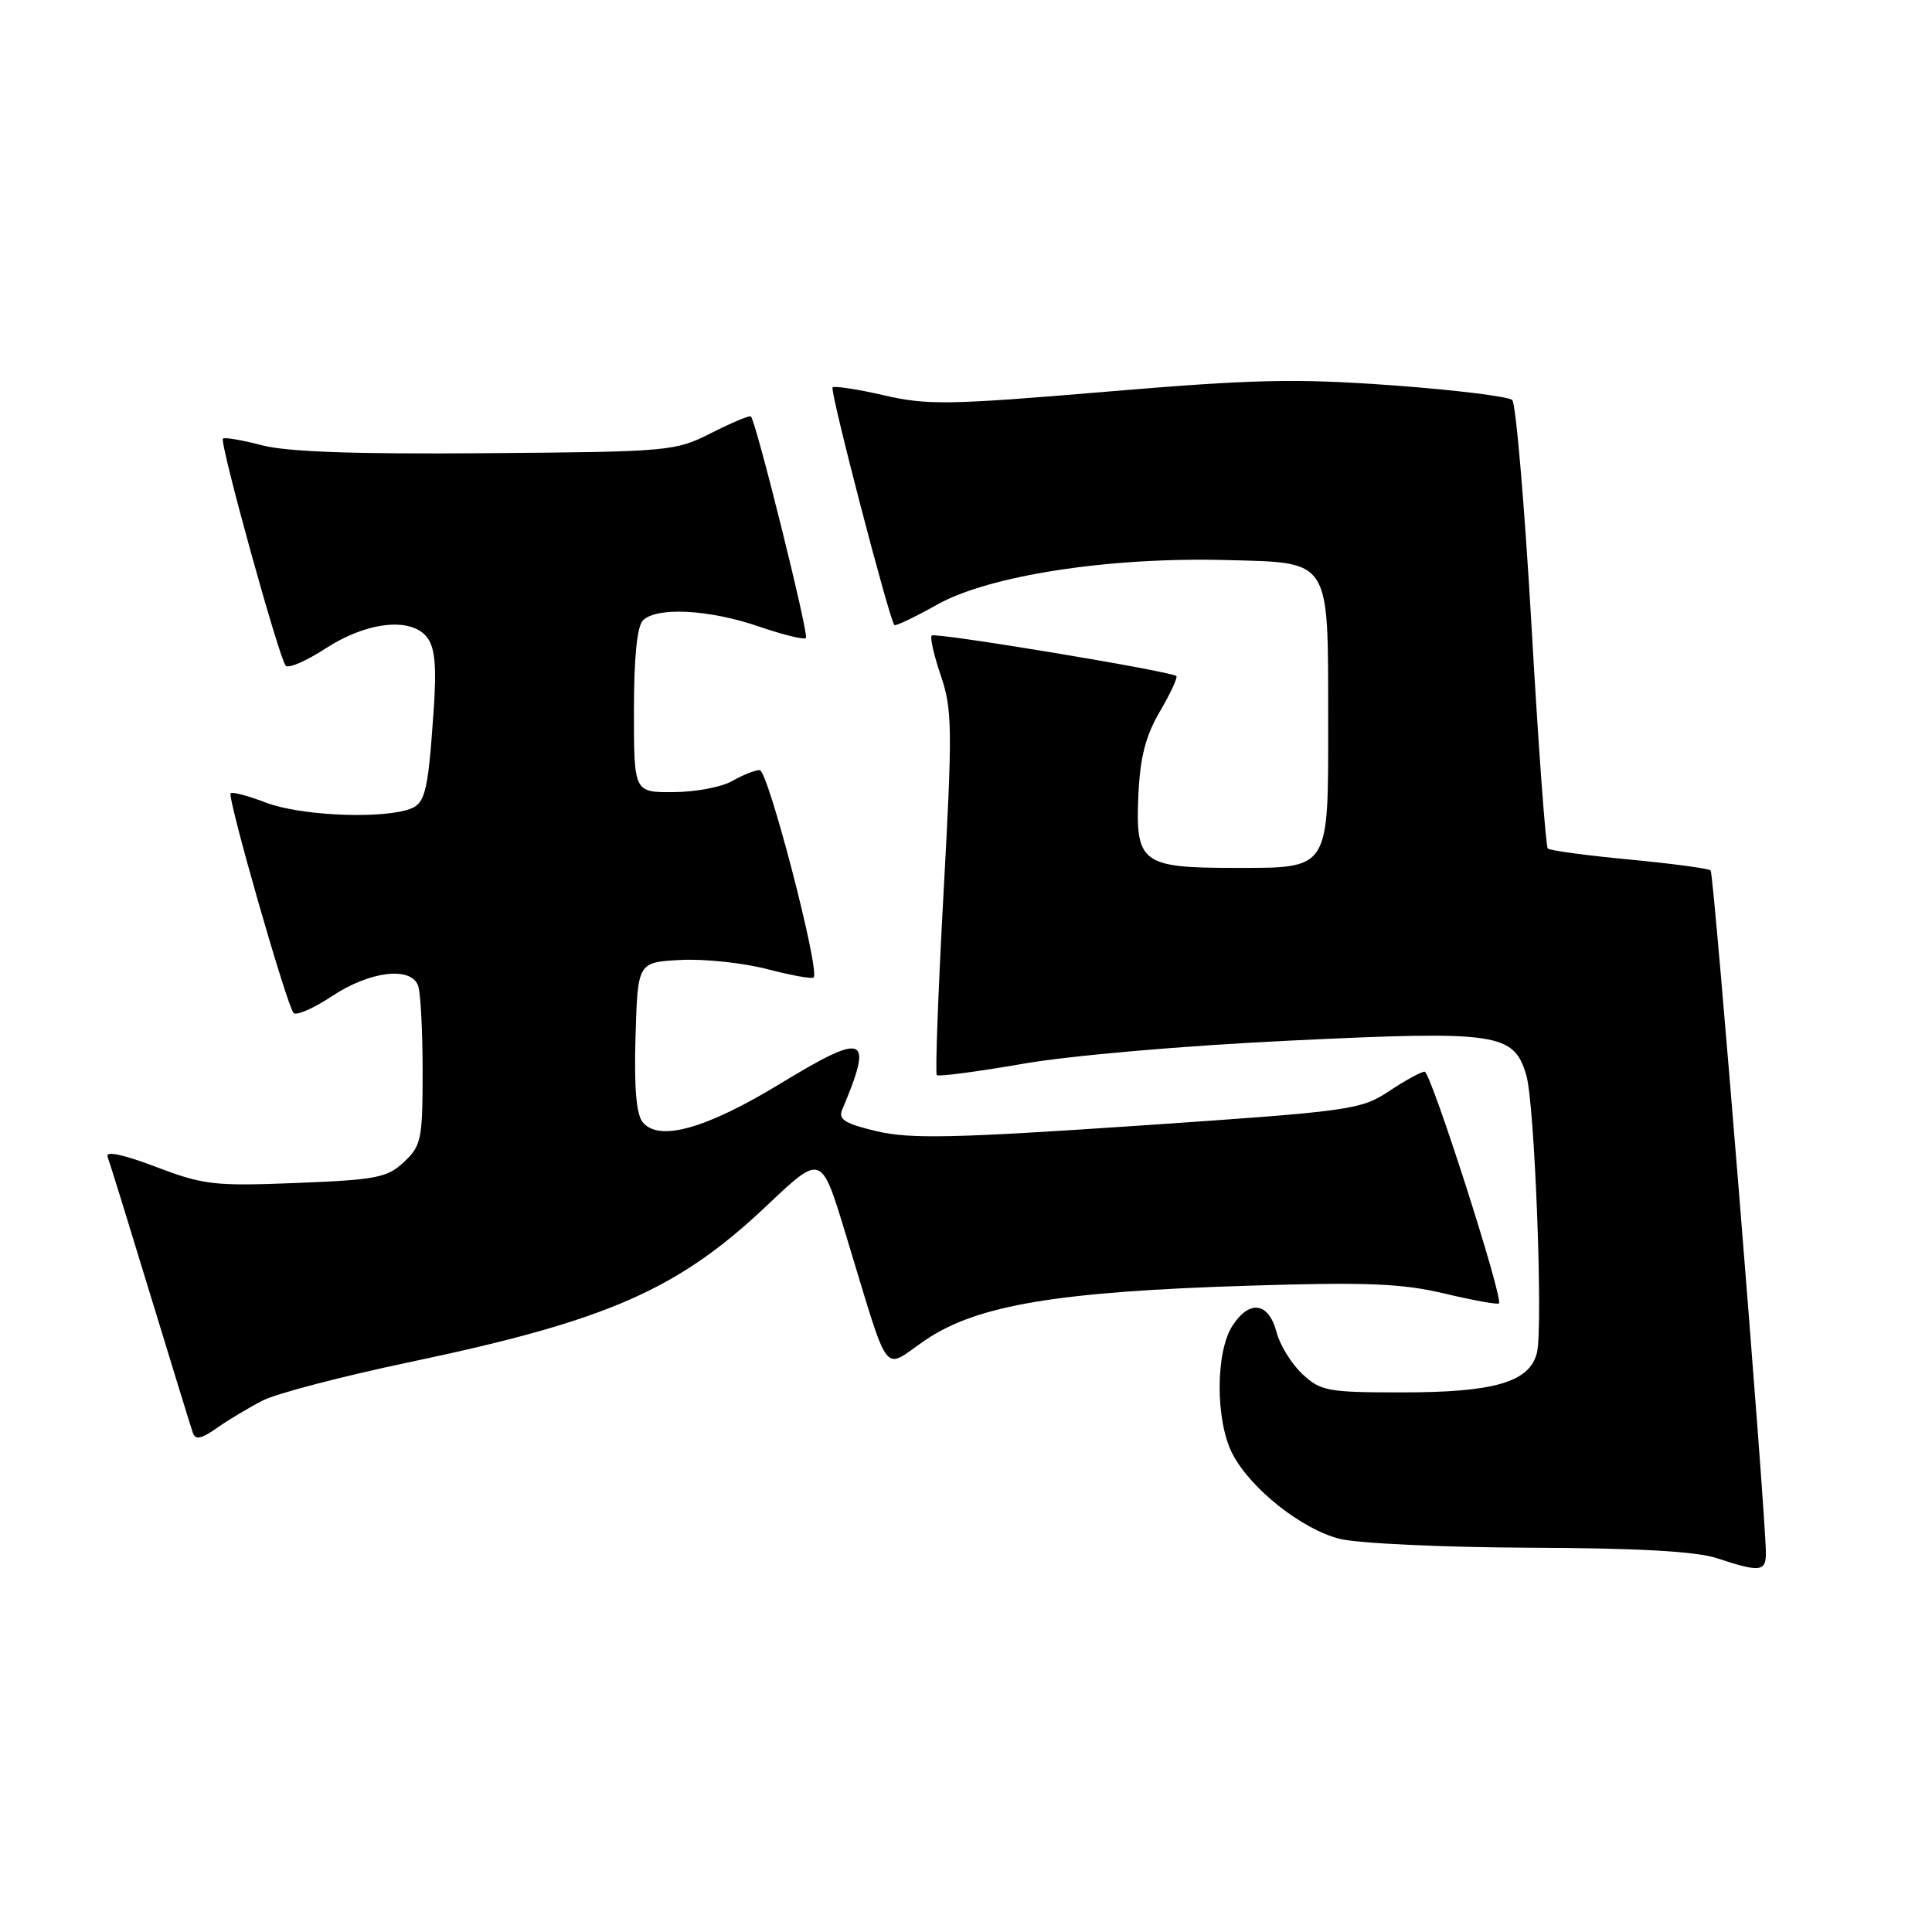 <?xml version="1.0" encoding="UTF-8" standalone="no"?>
<!DOCTYPE svg PUBLIC "-//W3C//DTD SVG 1.1//EN" "http://www.w3.org/Graphics/SVG/1.1/DTD/svg11.dtd" >
<svg xmlns="http://www.w3.org/2000/svg" xmlns:xlink="http://www.w3.org/1999/xlink" version="1.1" viewBox="0 0 256 256">
 <g >
 <path fill="currentColor"
d=" M 233.99 205.75 C 233.96 200.49 227.11 115.77 226.67 115.34 C 226.41 115.08 221.56 114.43 215.89 113.89 C 210.23 113.36 205.37 112.70 205.09 112.43 C 204.82 112.15 203.84 98.86 202.93 82.89 C 202.01 66.93 200.86 53.48 200.38 53.01 C 199.90 52.54 192.75 51.66 184.50 51.06 C 171.67 50.13 166.18 50.25 146.50 51.91 C 125.72 53.66 122.88 53.71 117.13 52.38 C 113.63 51.57 110.56 51.10 110.32 51.34 C 109.93 51.74 117.82 82.05 118.51 82.82 C 118.67 82.99 121.21 81.78 124.15 80.13 C 131.05 76.25 146.92 73.80 162.47 74.21 C 176.45 74.58 175.97 73.82 175.99 95.42 C 176.00 115.47 176.30 115.00 163.54 115.00 C 151.30 115.00 150.44 114.35 150.84 105.40 C 151.07 100.31 151.79 97.52 153.70 94.26 C 155.10 91.87 156.08 89.76 155.87 89.58 C 155.16 88.94 123.91 83.76 123.46 84.21 C 123.21 84.46 123.75 86.86 124.67 89.54 C 126.18 93.99 126.22 96.52 125.03 118.24 C 124.31 131.34 123.91 142.24 124.13 142.46 C 124.35 142.68 129.48 142.01 135.52 140.96 C 141.82 139.86 156.96 138.55 171.05 137.88 C 198.52 136.56 200.60 136.87 202.25 142.50 C 203.36 146.29 204.49 175.92 203.65 179.26 C 202.68 183.13 198.03 184.50 185.83 184.50 C 175.90 184.50 174.99 184.33 172.56 182.06 C 171.13 180.71 169.60 178.24 169.16 176.56 C 168.13 172.57 165.59 172.17 163.33 175.63 C 161.04 179.11 161.04 188.26 163.31 192.65 C 165.71 197.26 172.48 202.63 177.50 203.90 C 179.94 204.51 191.11 205.03 202.69 205.08 C 217.03 205.13 224.74 205.56 227.50 206.47 C 233.22 208.36 234.00 208.27 233.99 205.75 Z  M 34.82 185.57 C 36.64 184.64 45.42 182.35 54.32 180.48 C 80.53 174.98 89.85 170.89 101.65 159.71 C 108.82 152.92 108.82 152.92 111.96 163.21 C 118.10 183.31 116.76 181.52 122.69 177.52 C 129.52 172.92 140.20 171.14 165.50 170.36 C 181.11 169.87 185.73 170.06 191.40 171.40 C 195.19 172.30 198.44 172.89 198.62 172.71 C 199.24 172.10 189.59 142.00 188.77 142.00 C 188.32 142.00 186.20 143.16 184.06 144.58 C 180.30 147.07 179.05 147.24 150.83 149.16 C 126.44 150.81 120.61 150.94 116.21 149.90 C 112.01 148.92 111.05 148.33 111.58 147.08 C 115.78 137.11 114.76 136.68 103.34 143.62 C 93.53 149.58 87.33 151.31 85.17 148.71 C 84.31 147.67 84.01 144.12 84.21 137.35 C 84.50 127.50 84.50 127.50 90.19 127.20 C 93.31 127.04 98.47 127.58 101.64 128.41 C 104.82 129.24 107.59 129.74 107.81 129.52 C 108.69 128.65 101.76 102.00 100.66 102.04 C 100.02 102.05 98.38 102.71 97.00 103.50 C 95.62 104.29 92.14 104.95 89.25 104.96 C 84.00 105.00 84.00 105.00 84.00 94.20 C 84.00 87.13 84.41 82.99 85.20 82.20 C 87.01 80.39 93.98 80.76 100.51 83.00 C 103.71 84.10 106.54 84.80 106.79 84.54 C 107.21 84.12 100.21 55.94 99.50 55.18 C 99.33 55.01 96.98 55.99 94.28 57.36 C 89.46 59.80 88.83 59.86 64.43 60.05 C 47.04 60.19 38.05 59.88 34.71 59.00 C 32.08 58.31 29.75 57.91 29.54 58.12 C 29.06 58.61 36.98 87.26 37.86 88.21 C 38.23 88.61 40.59 87.58 43.12 85.94 C 48.66 82.33 54.59 81.72 56.65 84.53 C 57.66 85.92 57.87 88.49 57.44 94.45 C 56.66 105.56 56.34 106.68 53.76 107.37 C 49.43 108.53 39.54 107.99 35.26 106.36 C 32.89 105.45 30.78 104.89 30.56 105.11 C 30.08 105.59 37.99 133.21 38.90 134.22 C 39.25 134.62 41.56 133.61 44.02 131.98 C 48.98 128.69 54.41 128.02 55.39 130.58 C 55.73 131.45 56.00 136.55 56.00 141.91 C 56.00 150.97 55.83 151.81 53.53 153.97 C 51.32 156.05 49.88 156.33 39.28 156.75 C 28.39 157.18 26.98 157.02 20.65 154.61 C 16.34 152.98 13.96 152.47 14.25 153.26 C 14.51 153.94 17.05 162.15 19.90 171.50 C 22.75 180.85 25.29 189.09 25.54 189.82 C 25.89 190.84 26.63 190.69 28.75 189.21 C 30.26 188.14 32.99 186.51 34.82 185.57 Z "/>
</g>
</svg>